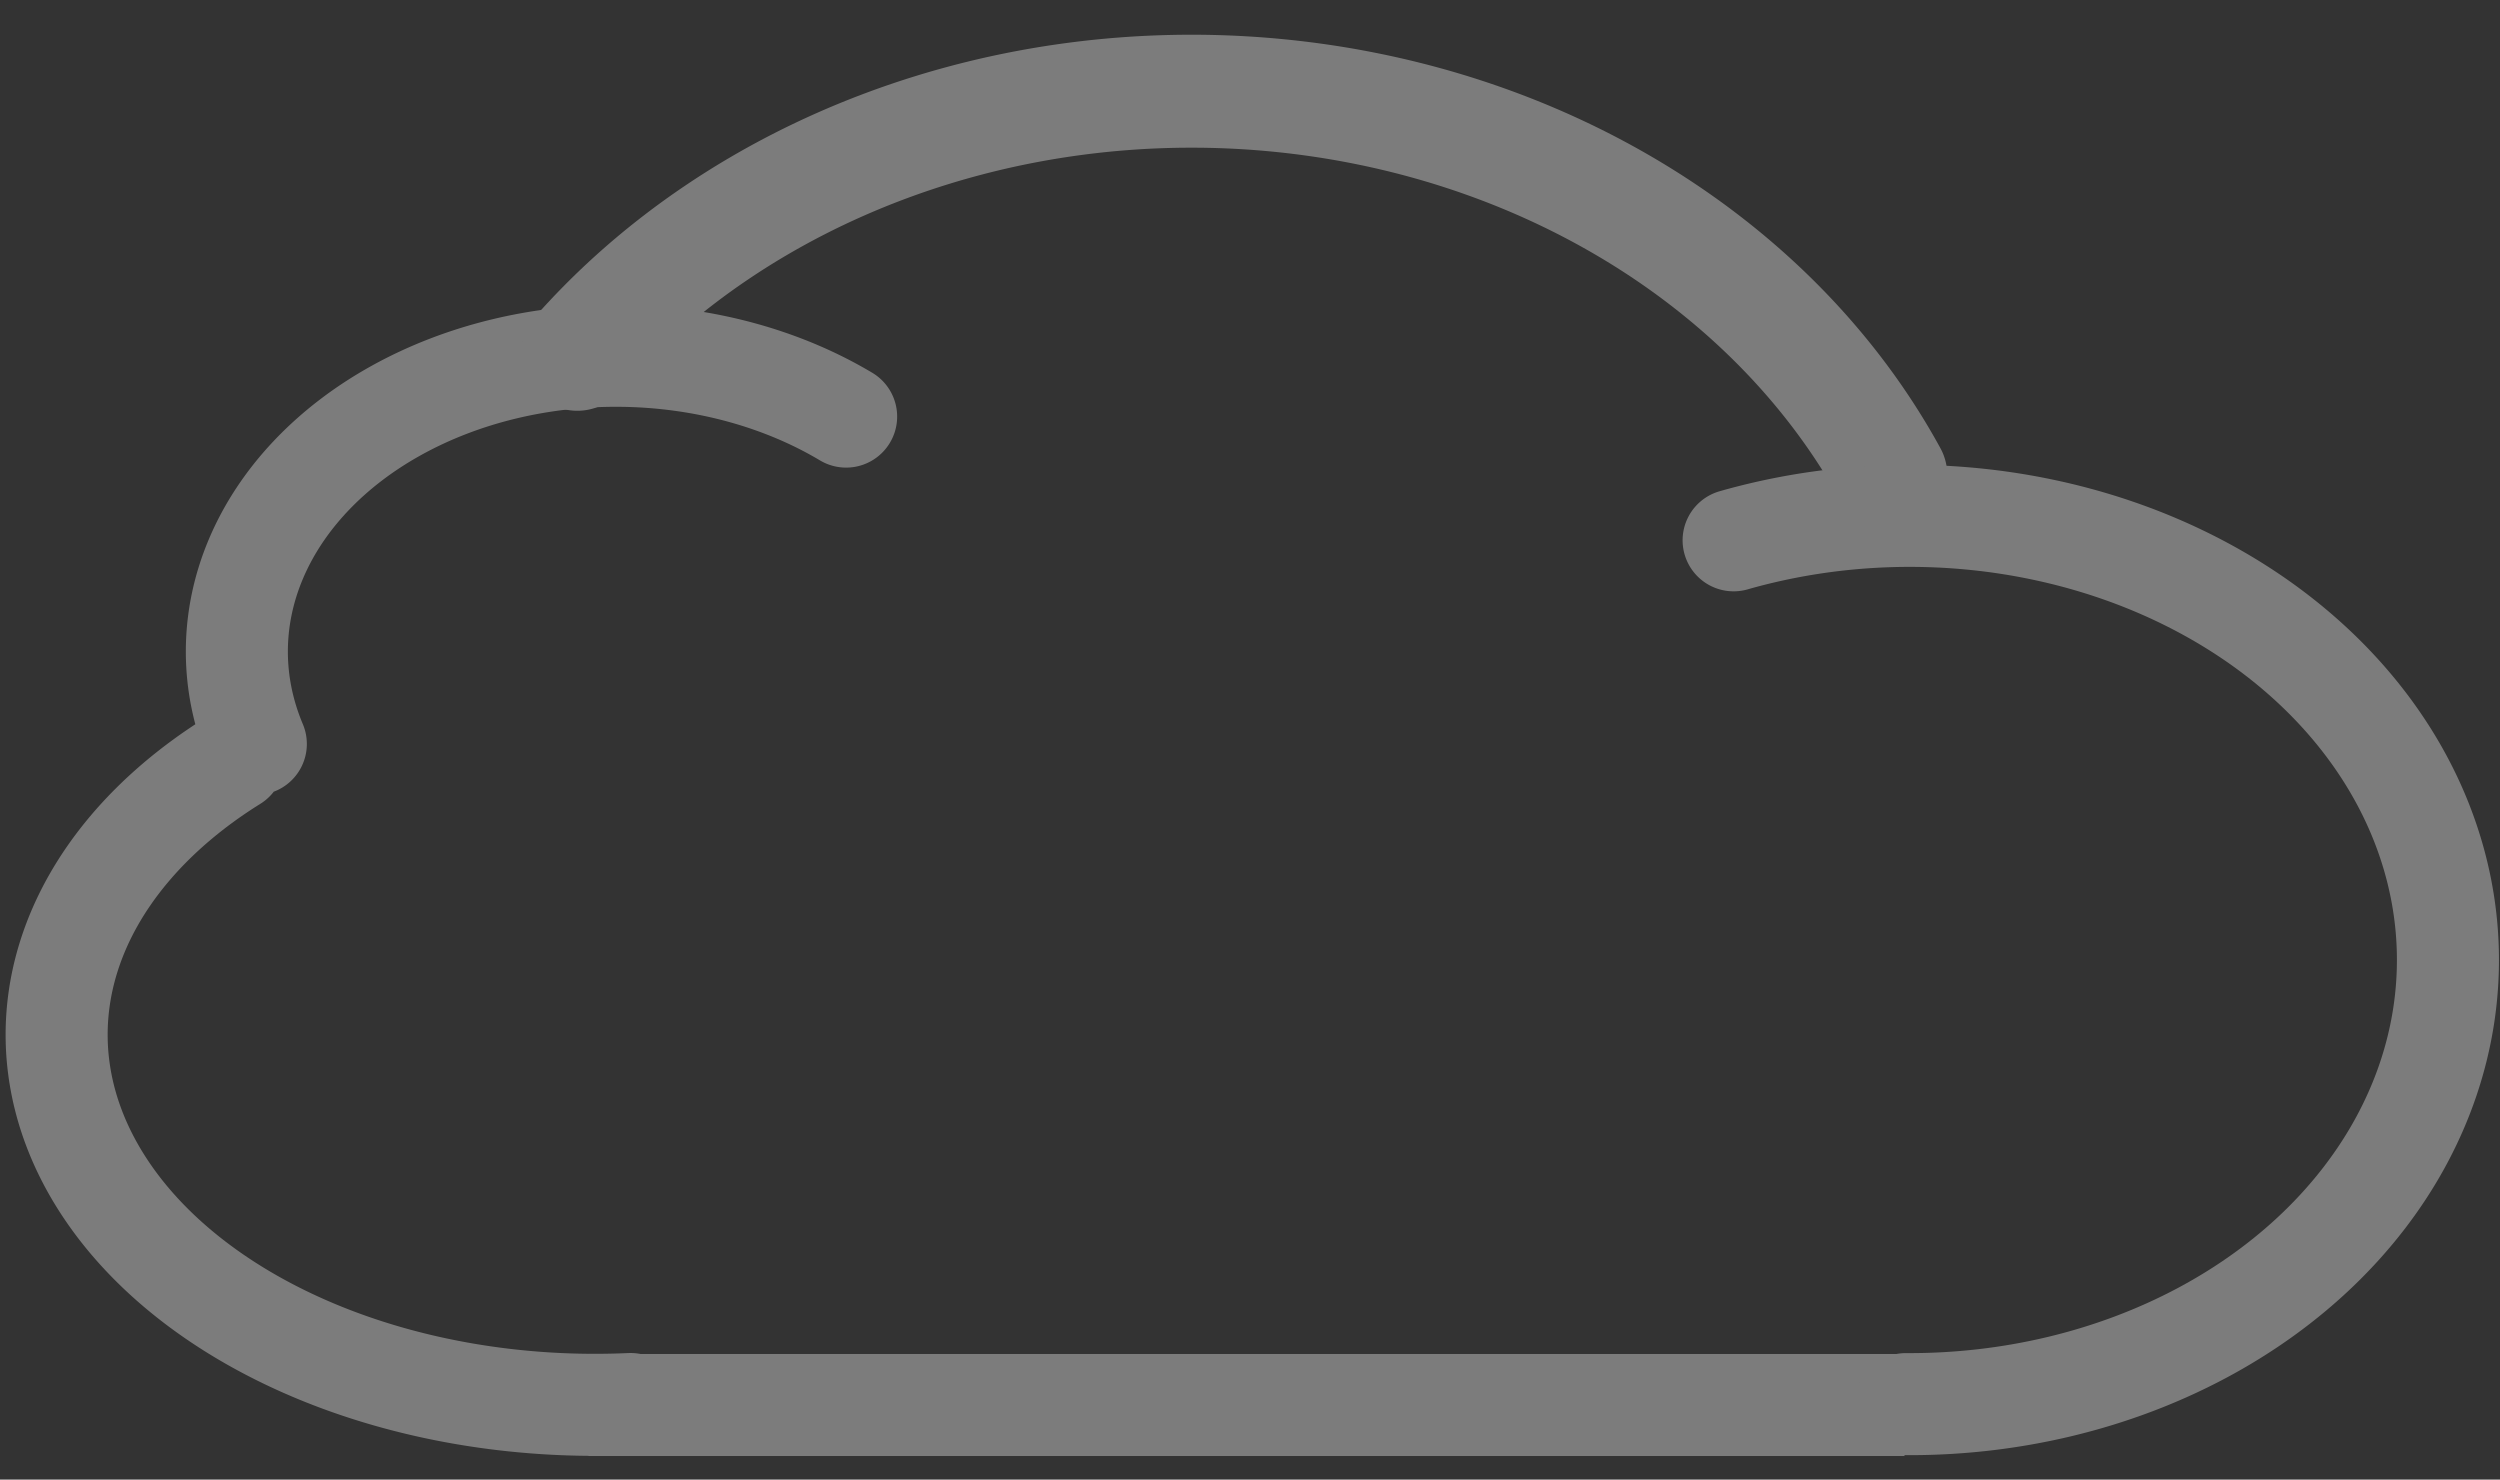 <svg xmlns="http://www.w3.org/2000/svg" viewBox="0 0 49 29">
  <rect x="0" y="0" width="49" height="29" fill="#333333" stroke="none"/>
  <g stroke="#7c7c7c">
    <path d="M12.359 27.519a10.549 7.254 0 0 1-10.41-4.404 10.549 7.254 0 0 1 2.625-8.209M5.014 14.581a7.429 5.797 0 0 1 2.754-6.536 7.429 5.797 0 0 1 8.816.12" fill="none" stroke-width="2" stroke-linecap="round" stroke-linejoin="round"/>
    <path d="M11.537 27.538h25.791" fill="#fff" fill-rule="evenodd" stroke-width="2"/>
    <path d="M37.06 9.314a13.18 15.174 90 0 0-12.108-7.453 13.18 15.174 90 0 0-13.637 5.083" fill="none" stroke-width="2.214" stroke-linecap="round" stroke-linejoin="round"/>
    <path d="M33.979 10.59a8.705 10.549 90 0 1 11.217 2.334 8.705 10.549 90 0 1 1.879 9.419 8.705 10.549 90 0 1-9.719 5.178" fill="none" stroke-width="2" stroke-linecap="round" stroke-linejoin="round"/>
  </g>
</svg>
